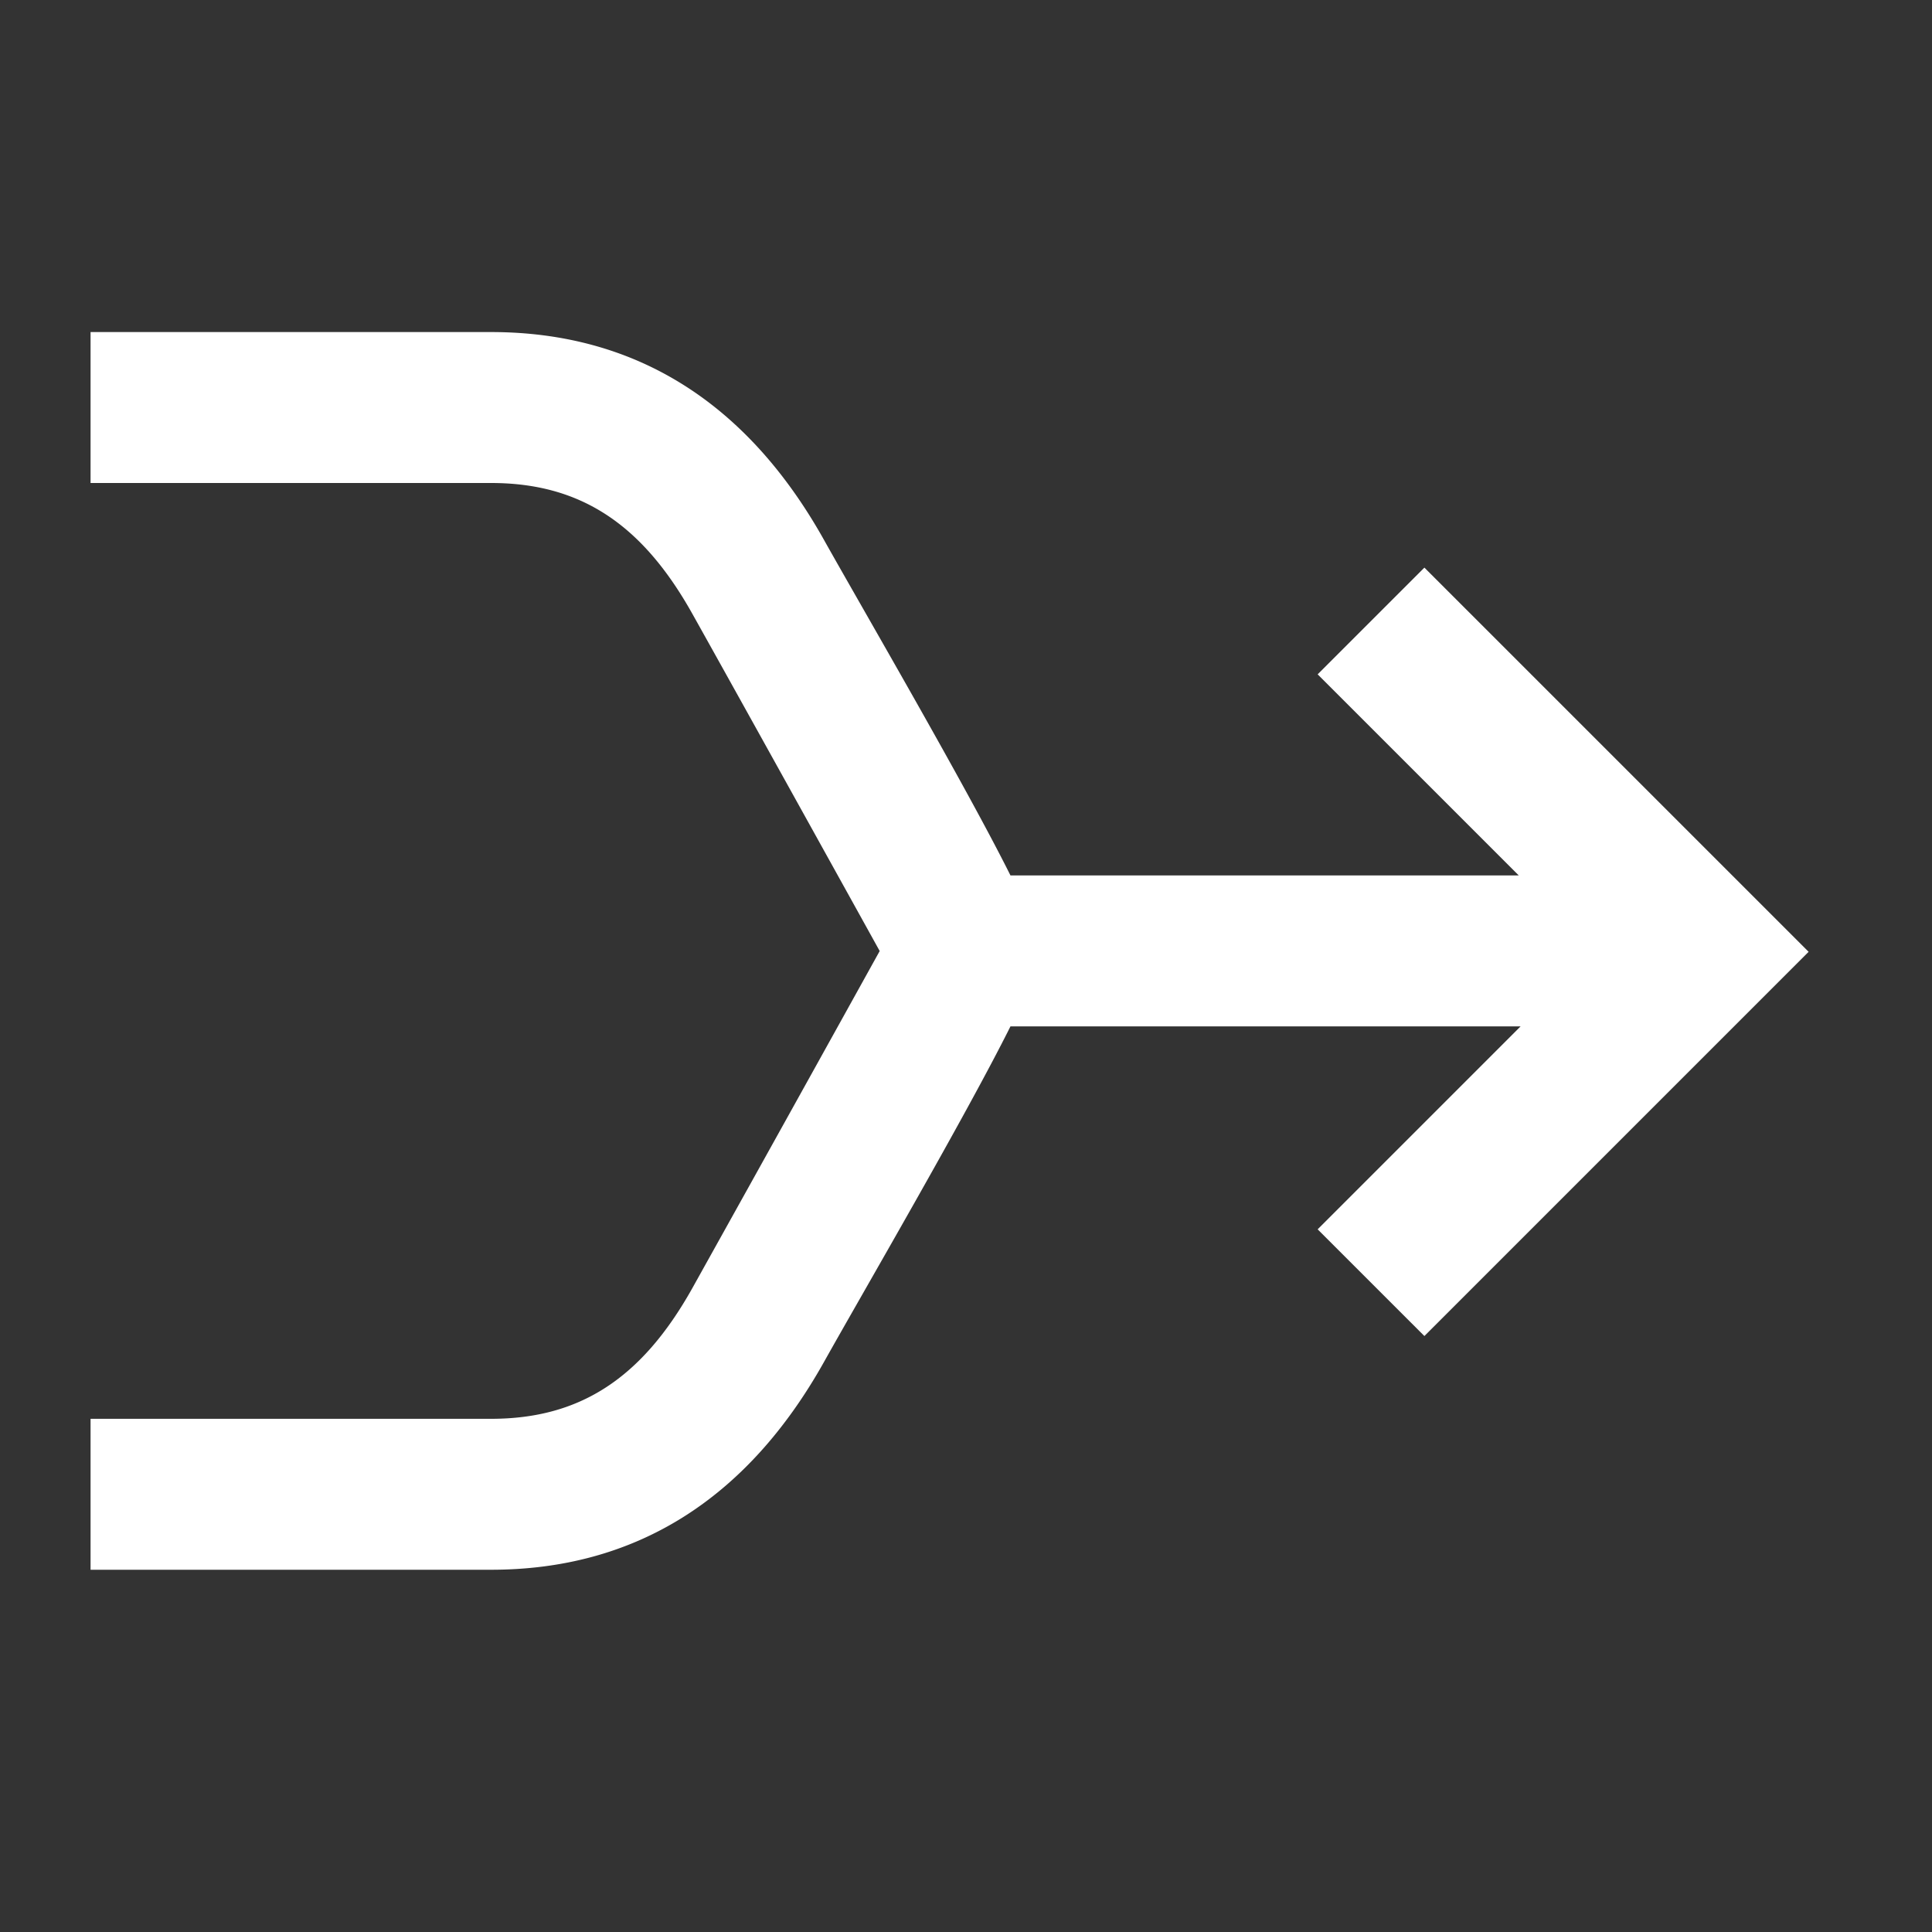 <svg t="1727194263704" class="icon" viewBox="0 0 1024 1024" version="1.1" xmlns="http://www.w3.org/2000/svg" p-id="1463" width="200" height="200"><rect x="0" y="0" width="1024" height="1024" fill="#333333" stroke="none"/><path d="M754.96 300.848l-56.576 56.56L804.976 464H535.568c-23.952-48-78.816-142.112-98.88-177.92C395.792 213.056 336.432 176 260.288 176H48v80h212.272c46.944 0 79.824 21.36 106.624 69.216 20.256 36.144 75.92 136.528 99.36 178.848a82249.408 82249.408 0 0 1-99.36 178.784C340.096 730.688 307.216 752 260.272 752H48v80h212.272c76.144 0 135.504-37.024 176.432-110.08C456.752 686.096 511.616 592 535.568 544h270.384l-107.568 107.568 56.576 56.56L958.608 504.48 754.96 300.848z" fill="#ffffff" p-id="1464"></path></svg>